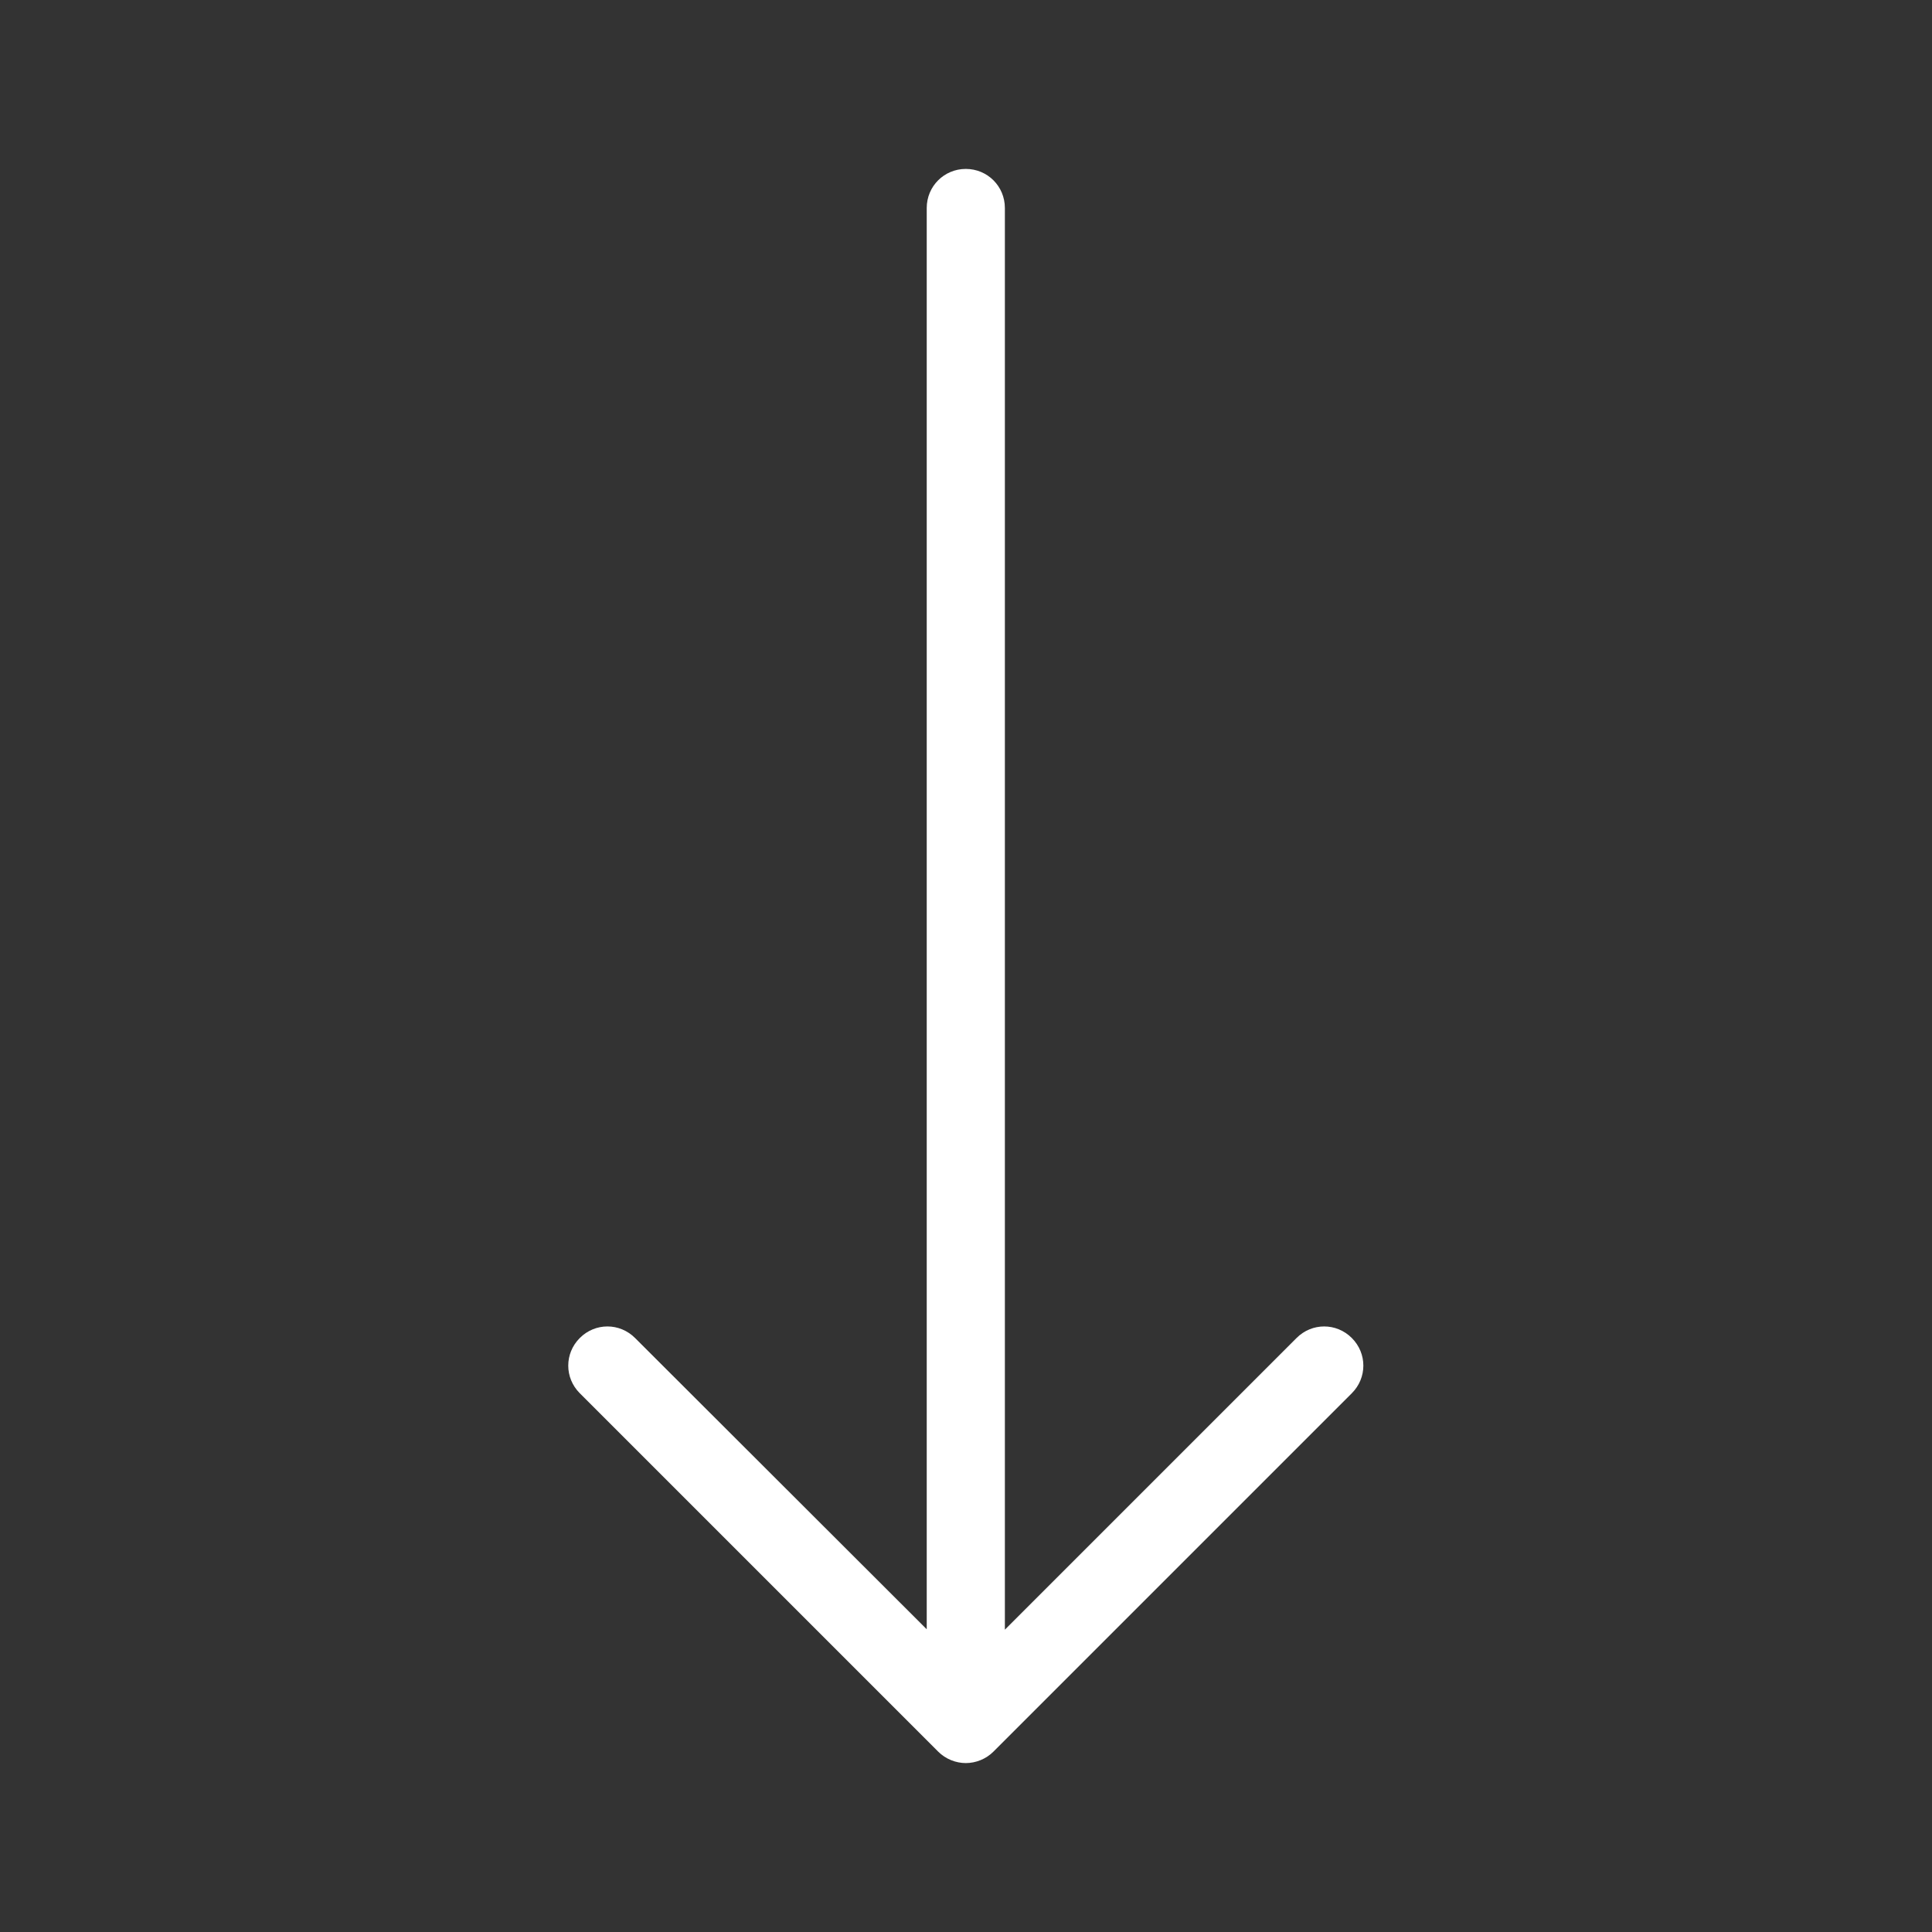 <?xml version="1.0" encoding="utf-8"?>
<!-- Generator: Adobe Illustrator 21.0.2, SVG Export Plug-In . SVG Version: 6.00 Build 0)  -->
<svg version="1.1" id="Layer_1" xmlns="http://www.w3.org/2000/svg" xmlns:xlink="http://www.w3.org/1999/xlink" x="0px" y="0px"
	 viewBox="0 0 489.5 489.5" style="enable-background:new 0 0 489.5 489.5;" xml:space="preserve">
<rect x="0" y="0" width="489.5" height="489.5" fill="#333333" stroke="none"/>
<style type="text/css">
	.st0{fill:#FFFFFF;}
</style>
<g>
	<path class="st0" d="M244.7,42.8c-5.5,0-9.9,4.4-9.9,9.9v360.1L160.9,339c-3.9-3.9-10.1-3.9-14,0c-3.9,3.9-3.9,10.1,0,14l90.8,90.8
		c1.9,1.9,4.5,2.9,7,2.9s5.1-1,7-2.9l90.8-90.8c3.9-3.9,3.9-10.1,0-14c-3.9-3.9-10.1-3.9-14,0l-73.9,73.9V52.7
		C254.6,47.2,250.2,42.8,244.7,42.8z"/>
</g>
</svg>
